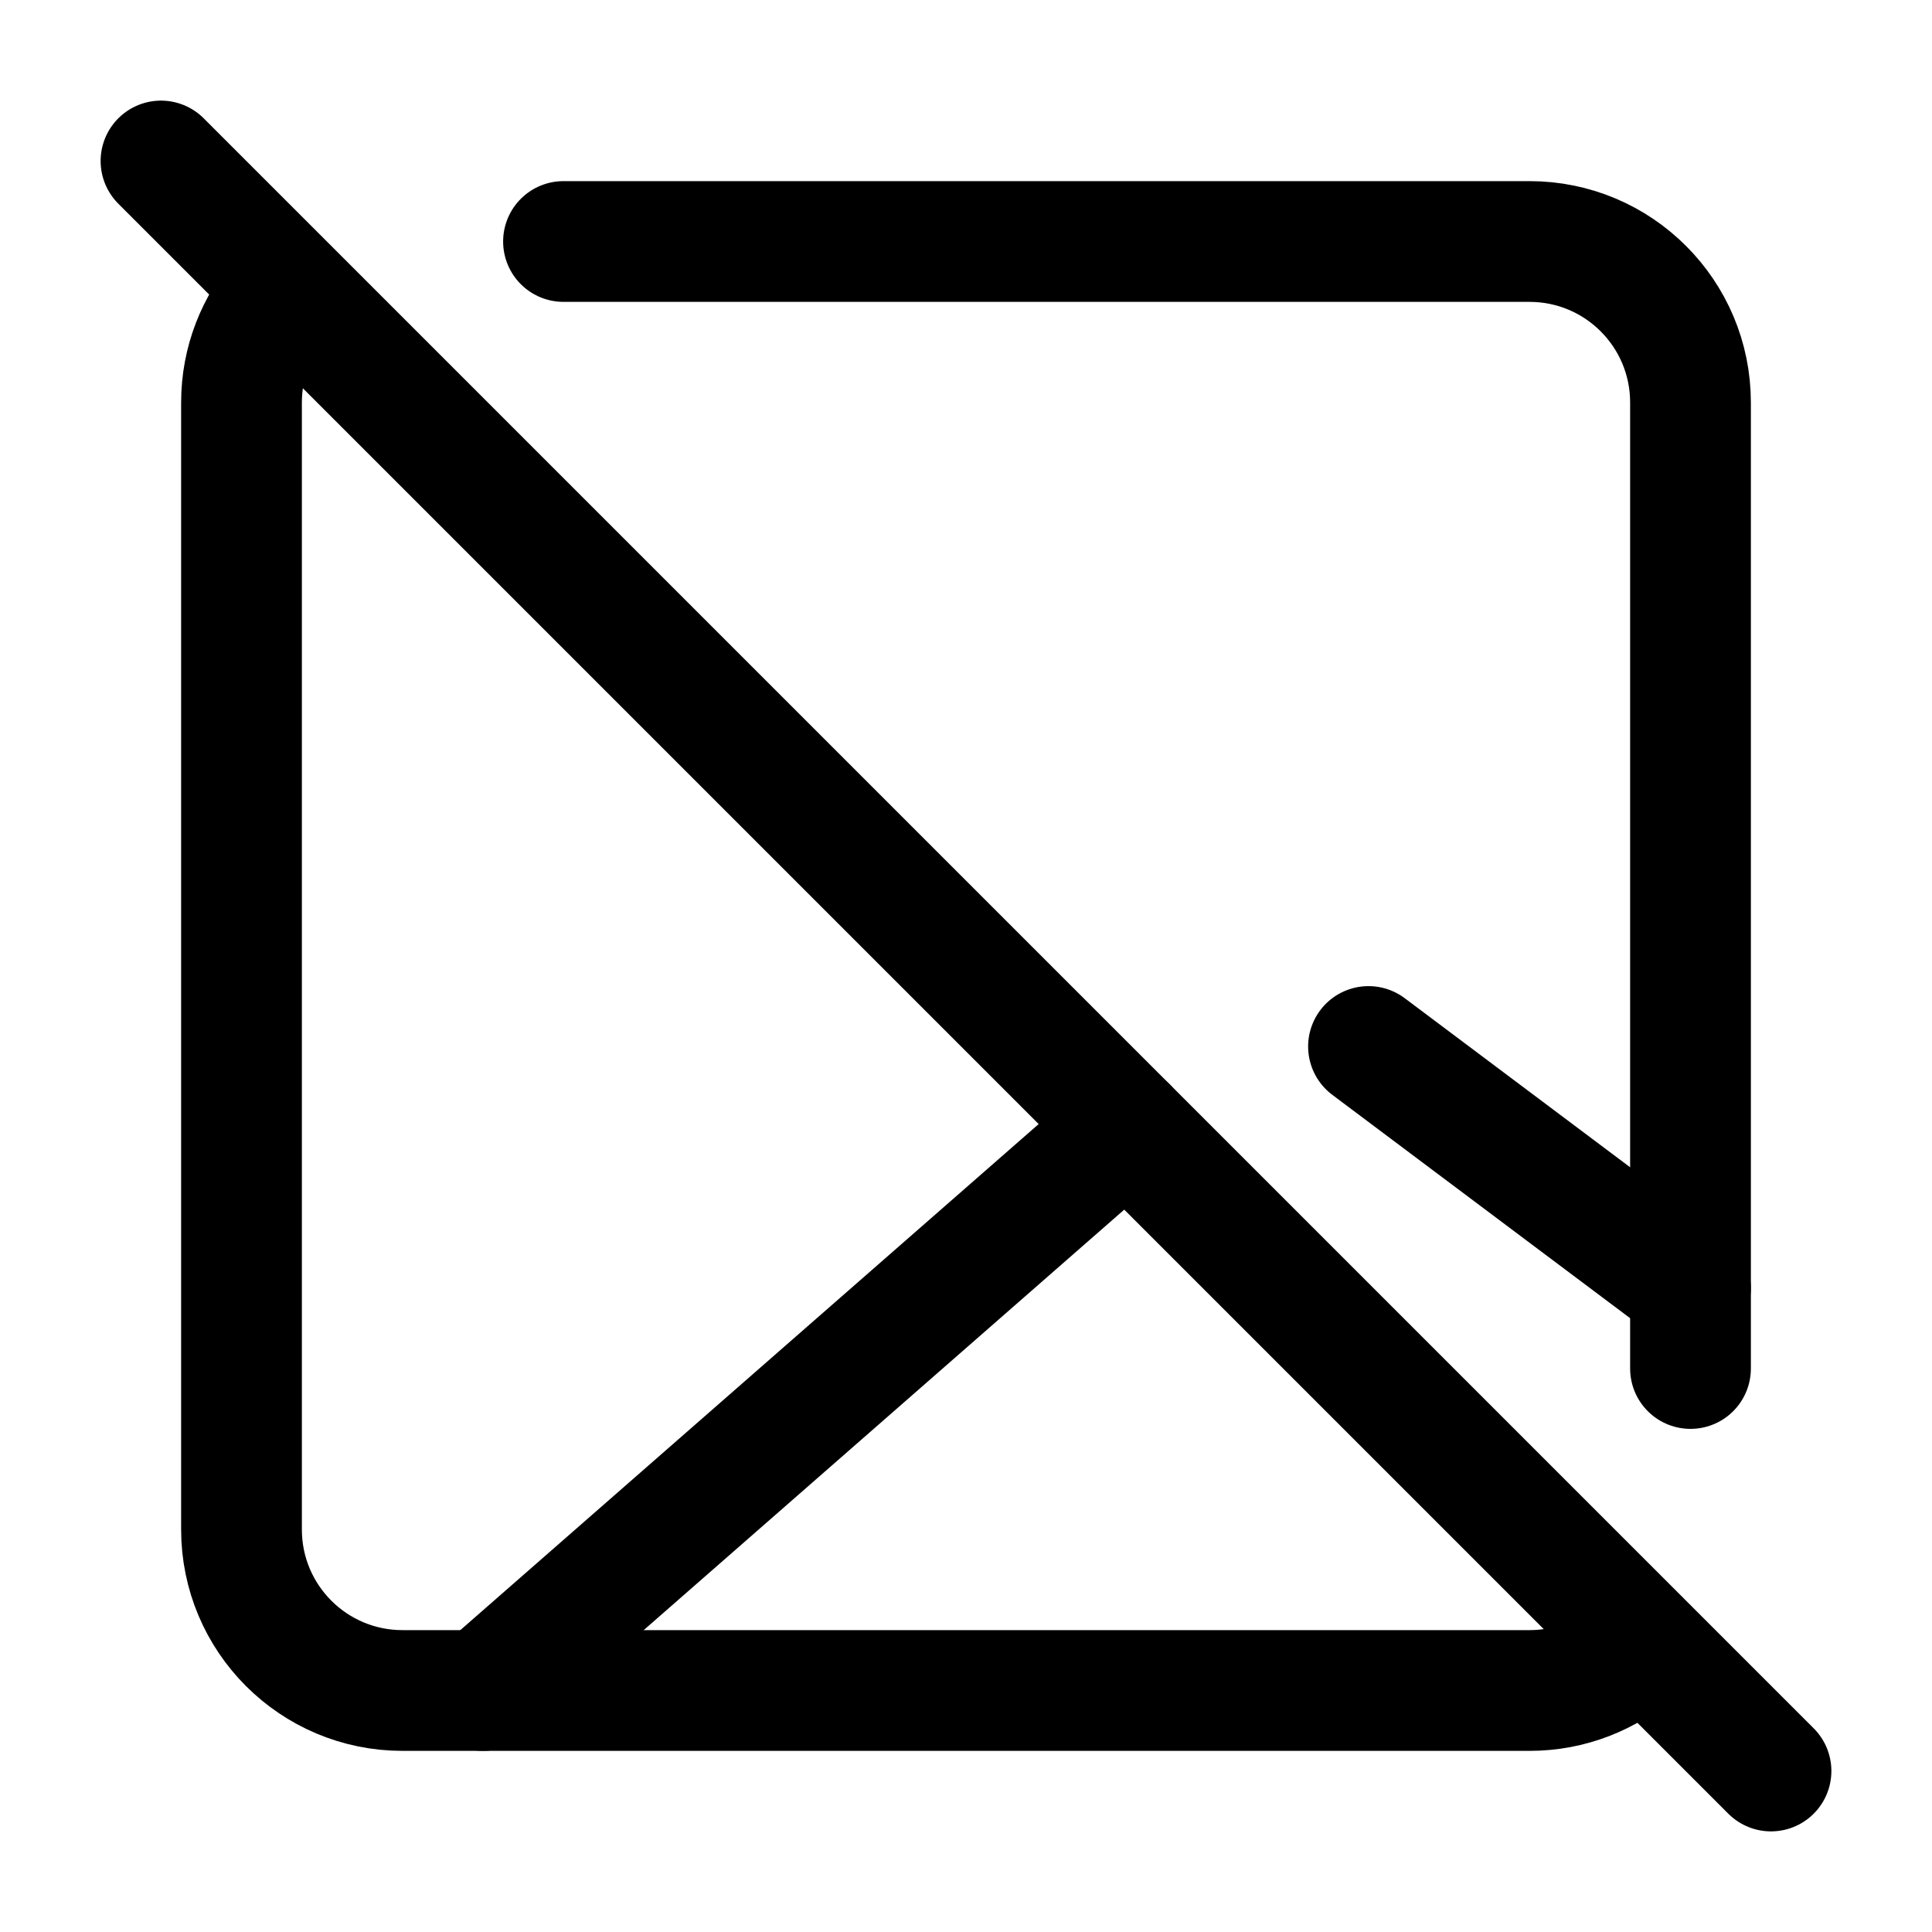 <svg width="24" height="24" viewBox="0 0 24 24" fill="none" xmlns="http://www.w3.org/2000/svg">
    <path d="M2 2L22 22" stroke="currentColor" stroke-width="1.5" stroke-linecap="round" stroke-linejoin="round"/>
    <path d="M21 17V5C21 3.895 20.105 3 19 3H7M3.5 3.677C3.189 4.03 3 4.493 3 5V19C3 20.105 3.895 21 5 21H19C19.507 21 19.97 20.811 20.323 20.5" stroke="currentColor" stroke-width="1.5" stroke-linecap="round" stroke-linejoin="round"/>
    <path d="M6 21L14 14M21 16L17 13" stroke="currentColor" stroke-width="1.5" stroke-linecap="round"/>
</svg>

